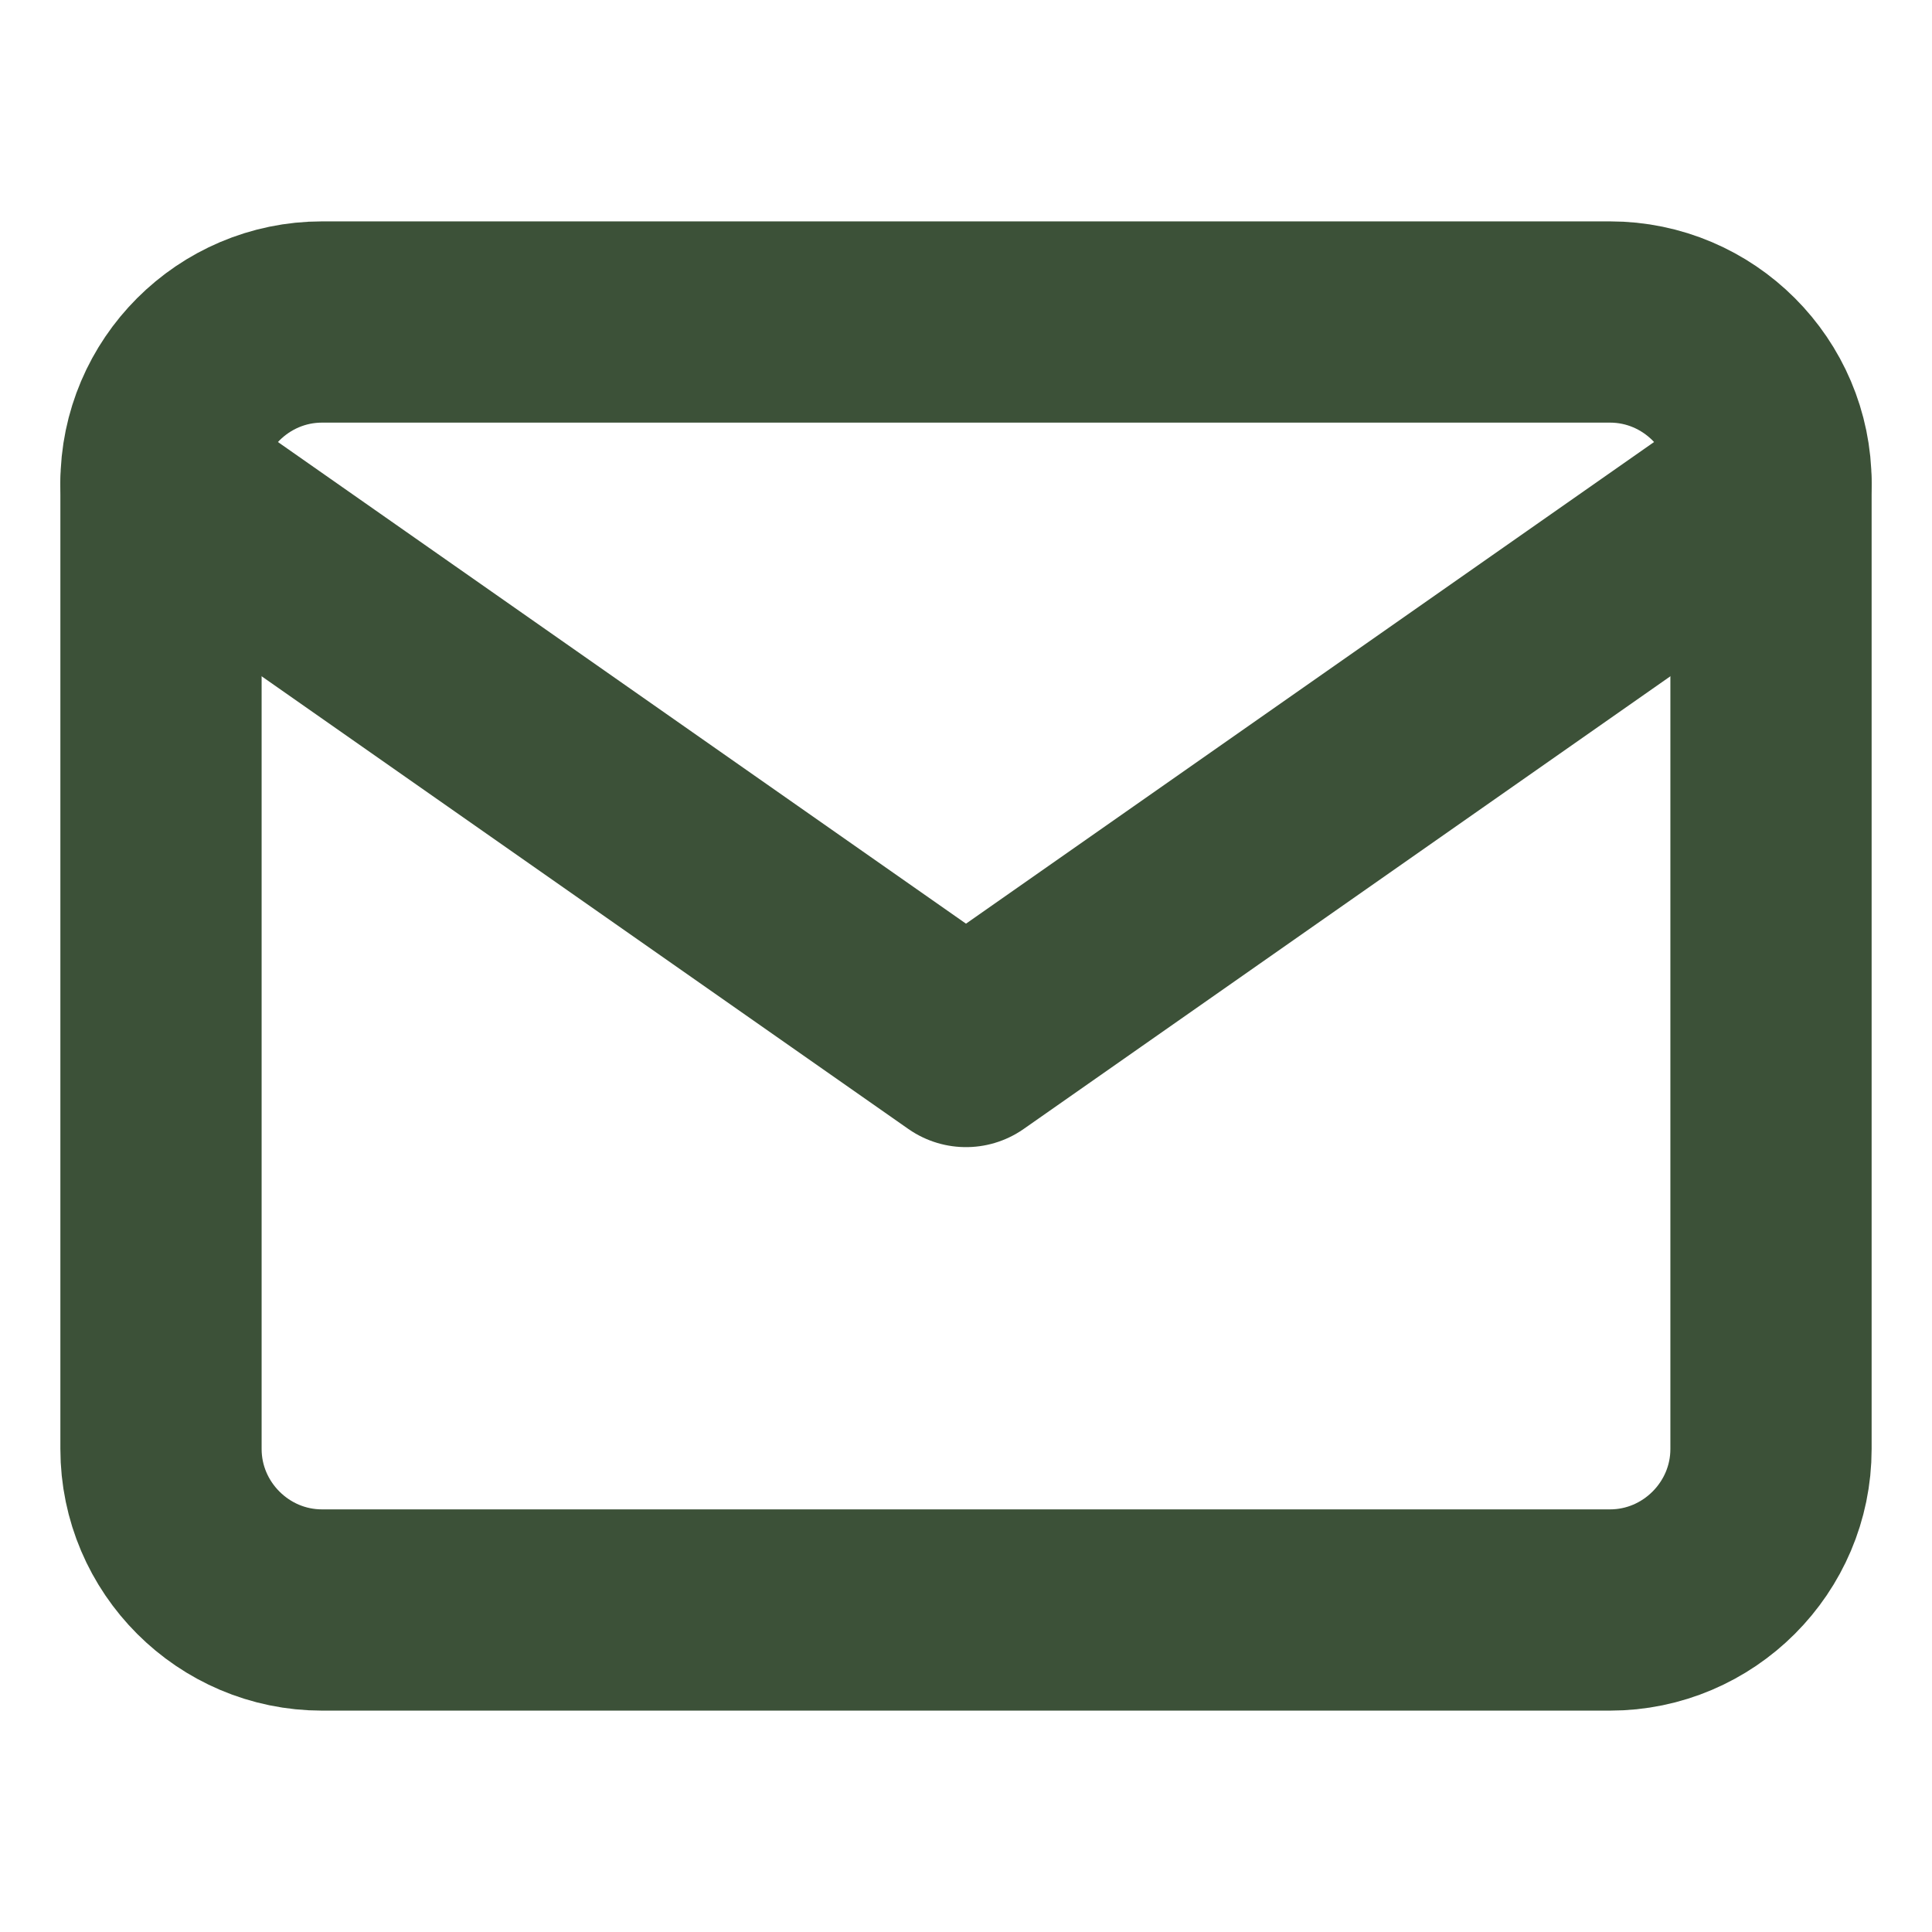 <svg xmlns="http://www.w3.org/2000/svg" width="24" height="24" viewBox="0 0 24 24" fill="none" stroke="#3C5138" stroke-width="2.5" stroke-linecap="round" stroke-linejoin="round"><path d="M4 4h16c1.1 0 2 .9 2 2v12c0 1.1-.9 2-2 2H4c-1.1 0-2-.9-2-2V6c0-1.1.9-2 2-2z"></path><polyline points="22,6 12,13 2,6"></polyline></svg>
